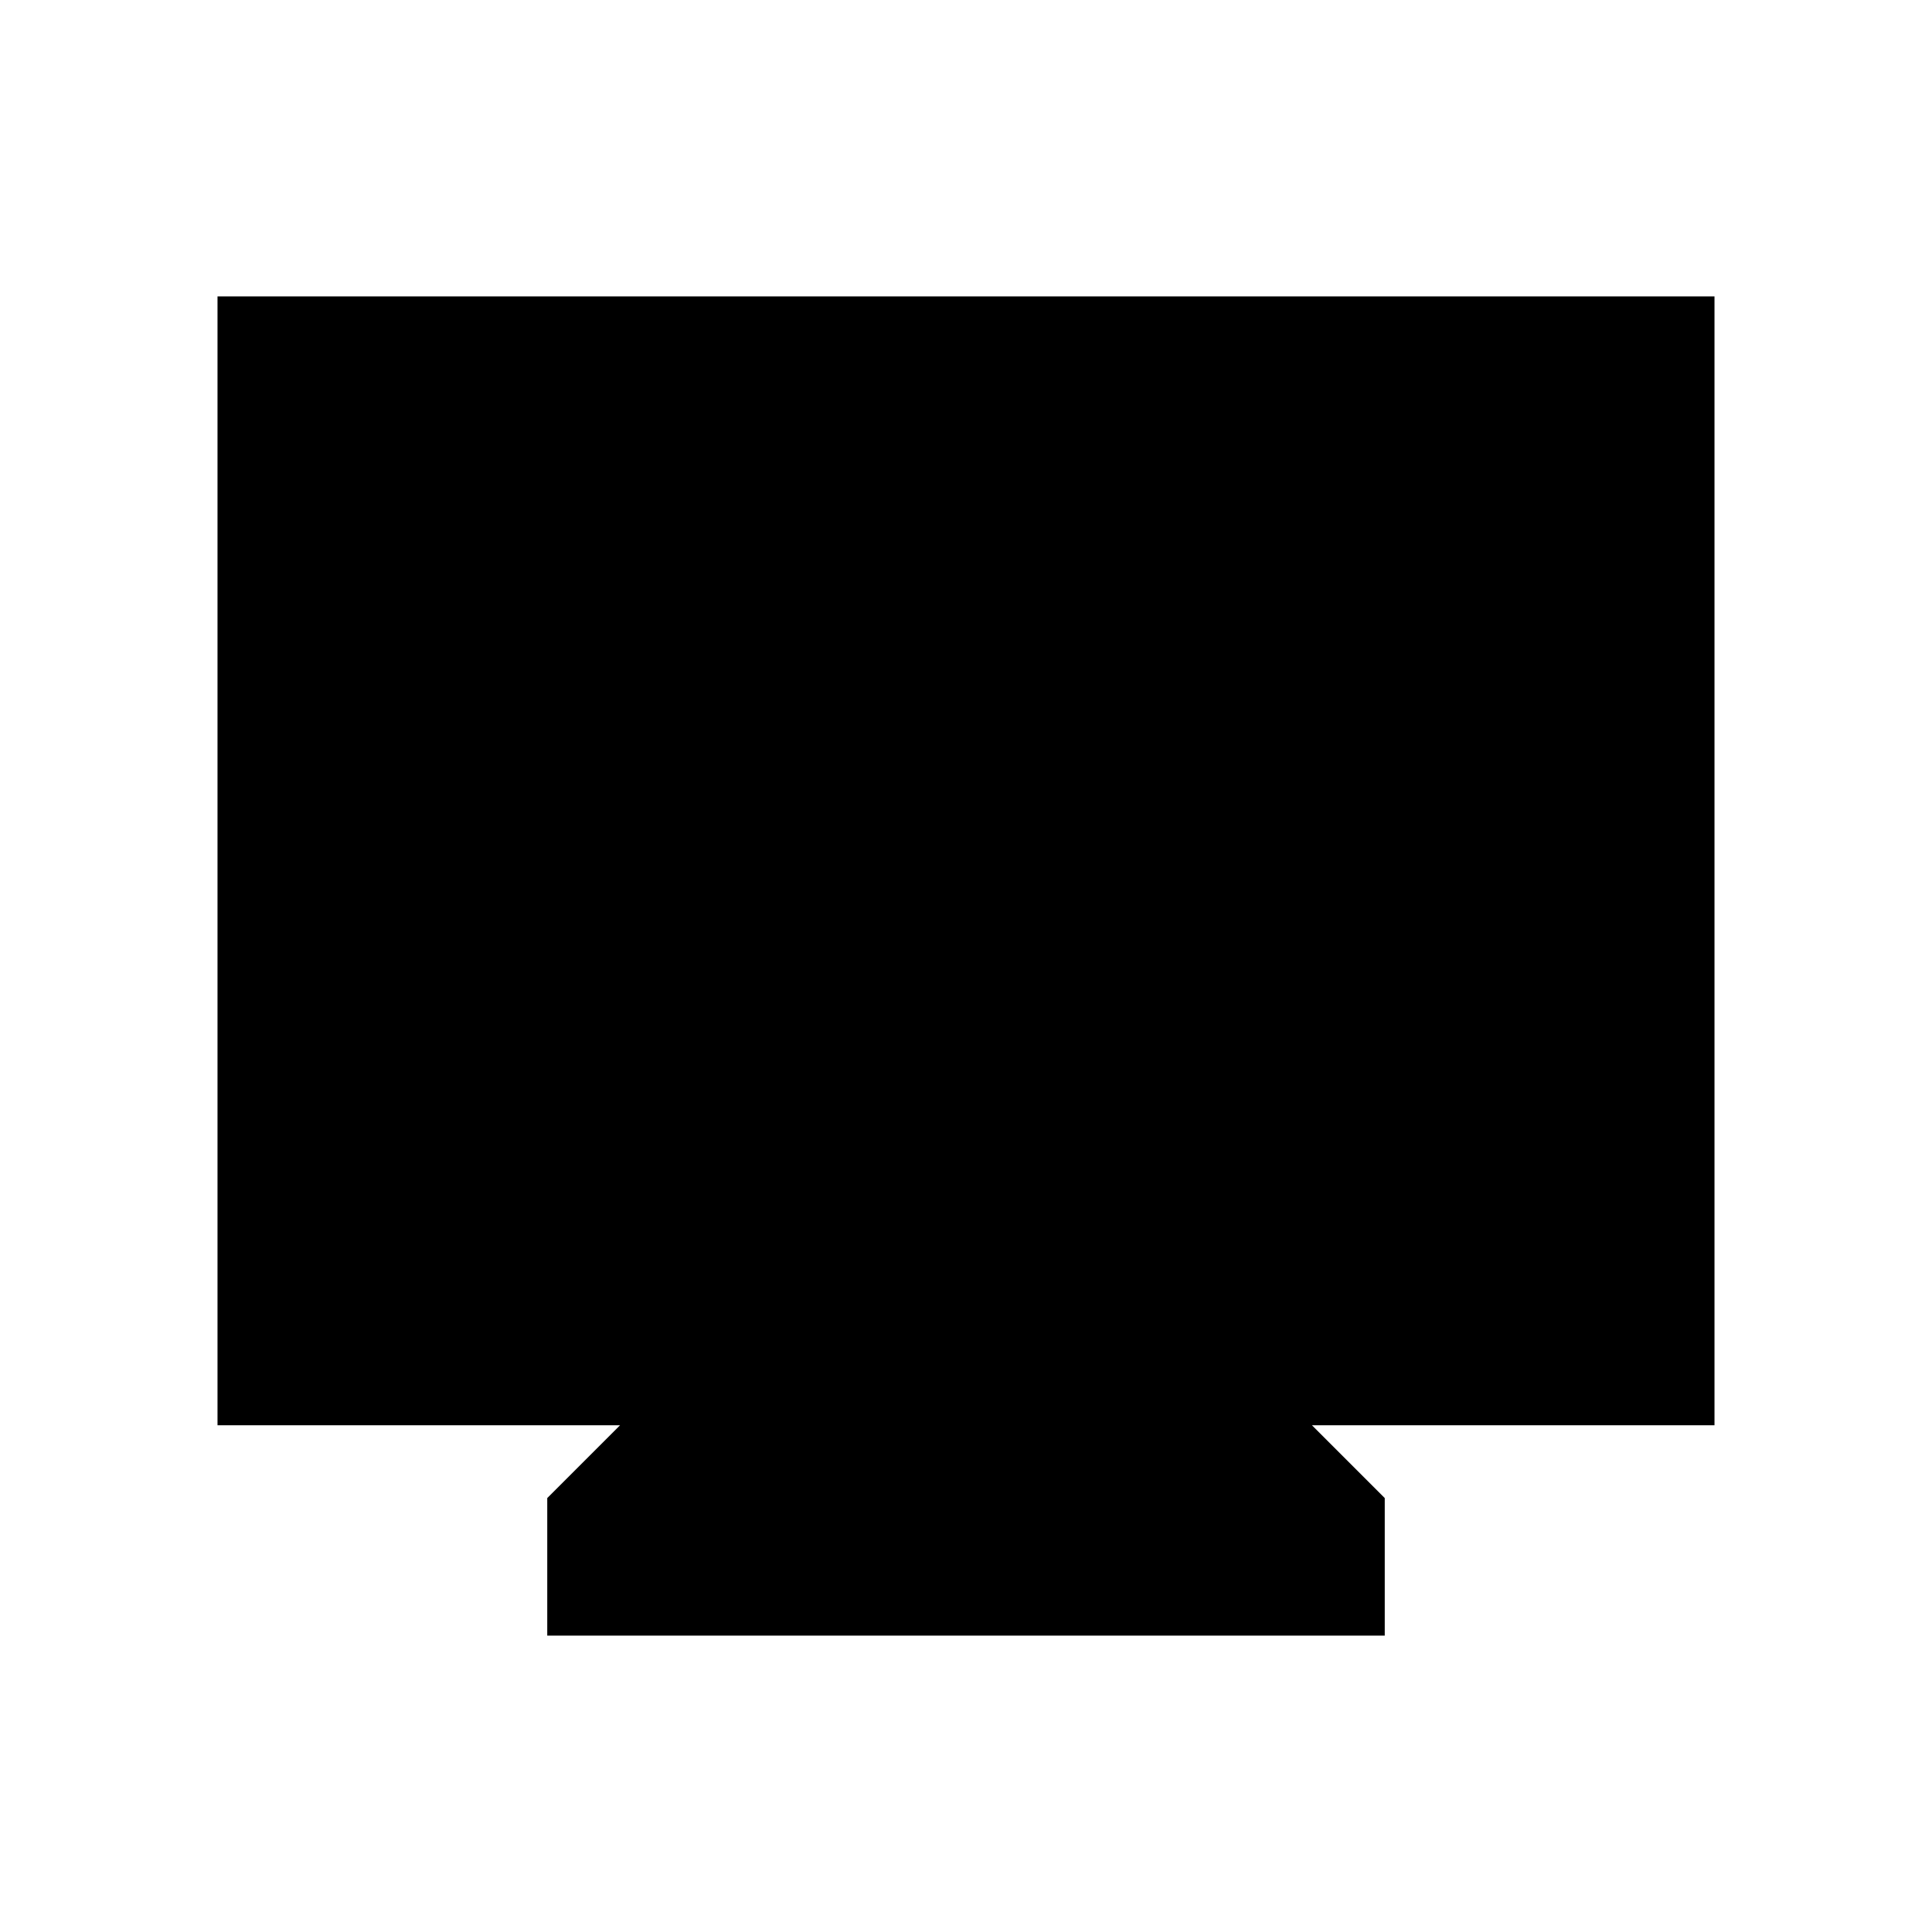 <svg xmlns="http://www.w3.org/2000/svg" height="24" viewBox="0 -960 960 960" width="24"><path d="M271.925-147.271v-68.345l36.192-36.192H108.078v-560.921h743.844v560.921H651.883l36.192 36.192v68.345h-416.15Z"/></svg>
